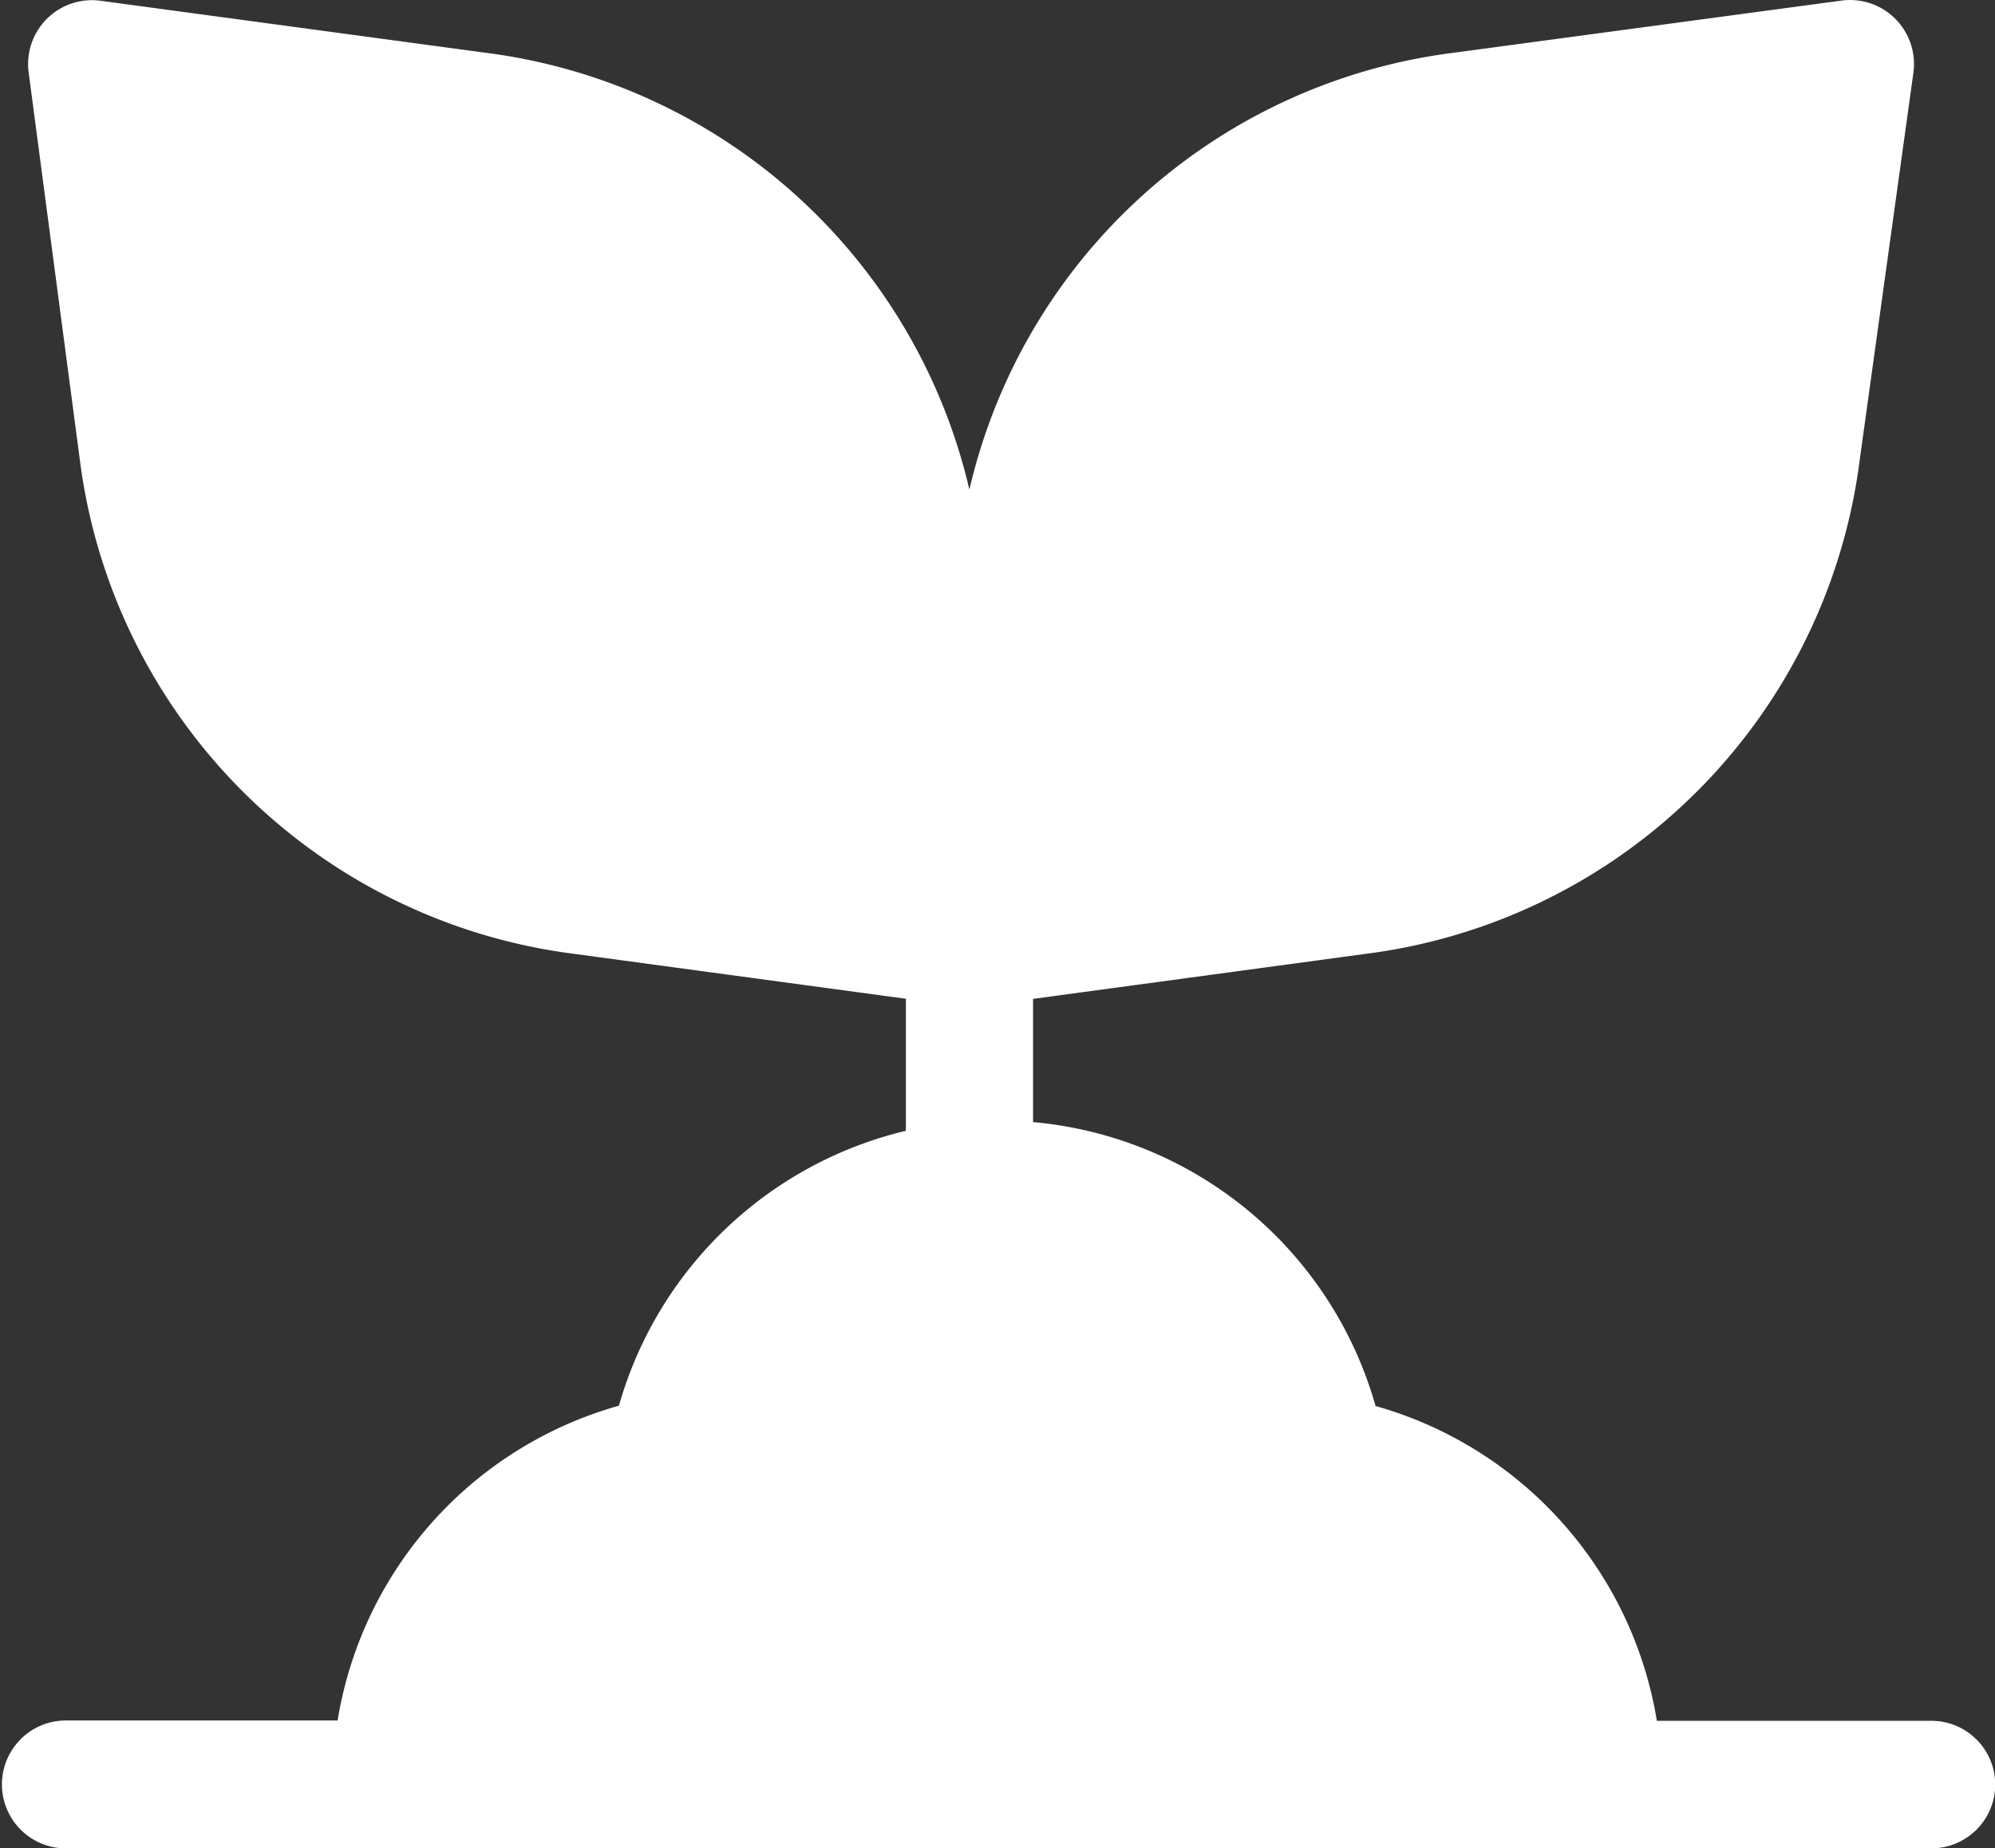 <svg xmlns="http://www.w3.org/2000/svg" width="33.996" height="31.5" viewBox="0 0 33.996 31.5">
  <rect x="0" y="0" width="33.996" height="31.5" fill="#333333" stroke="none"/>
  <path id="Collection" d="M34,30.41h0a1.089,1.089,0,0,1-1.09,1.09H1.09a1.09,1.09,0,0,1,0-2.179H5.753a6.69,6.69,0,0,1,4.794-5.365,6.7,6.7,0,0,1,4.89-4.685V17.021l-5.666-.767A9.729,9.729,0,0,1,1.36,7.833l-.872-6.6A1.089,1.089,0,0,1,1.691.01L8.281.9a9.723,9.723,0,0,1,8.238,7.444A9.715,9.715,0,0,1,24.765.9L31.381.01a1.09,1.09,0,0,1,1.225,1.225l-.915,6.6a9.723,9.723,0,0,1-8.421,8.421l-5.666.767v2.1a6.682,6.682,0,0,1,5.836,4.838,6.7,6.7,0,0,1,4.794,5.365h4.672A1.089,1.089,0,0,1,34,30.41" transform="translate(0 0)" fill="#fff"/>
</svg>
